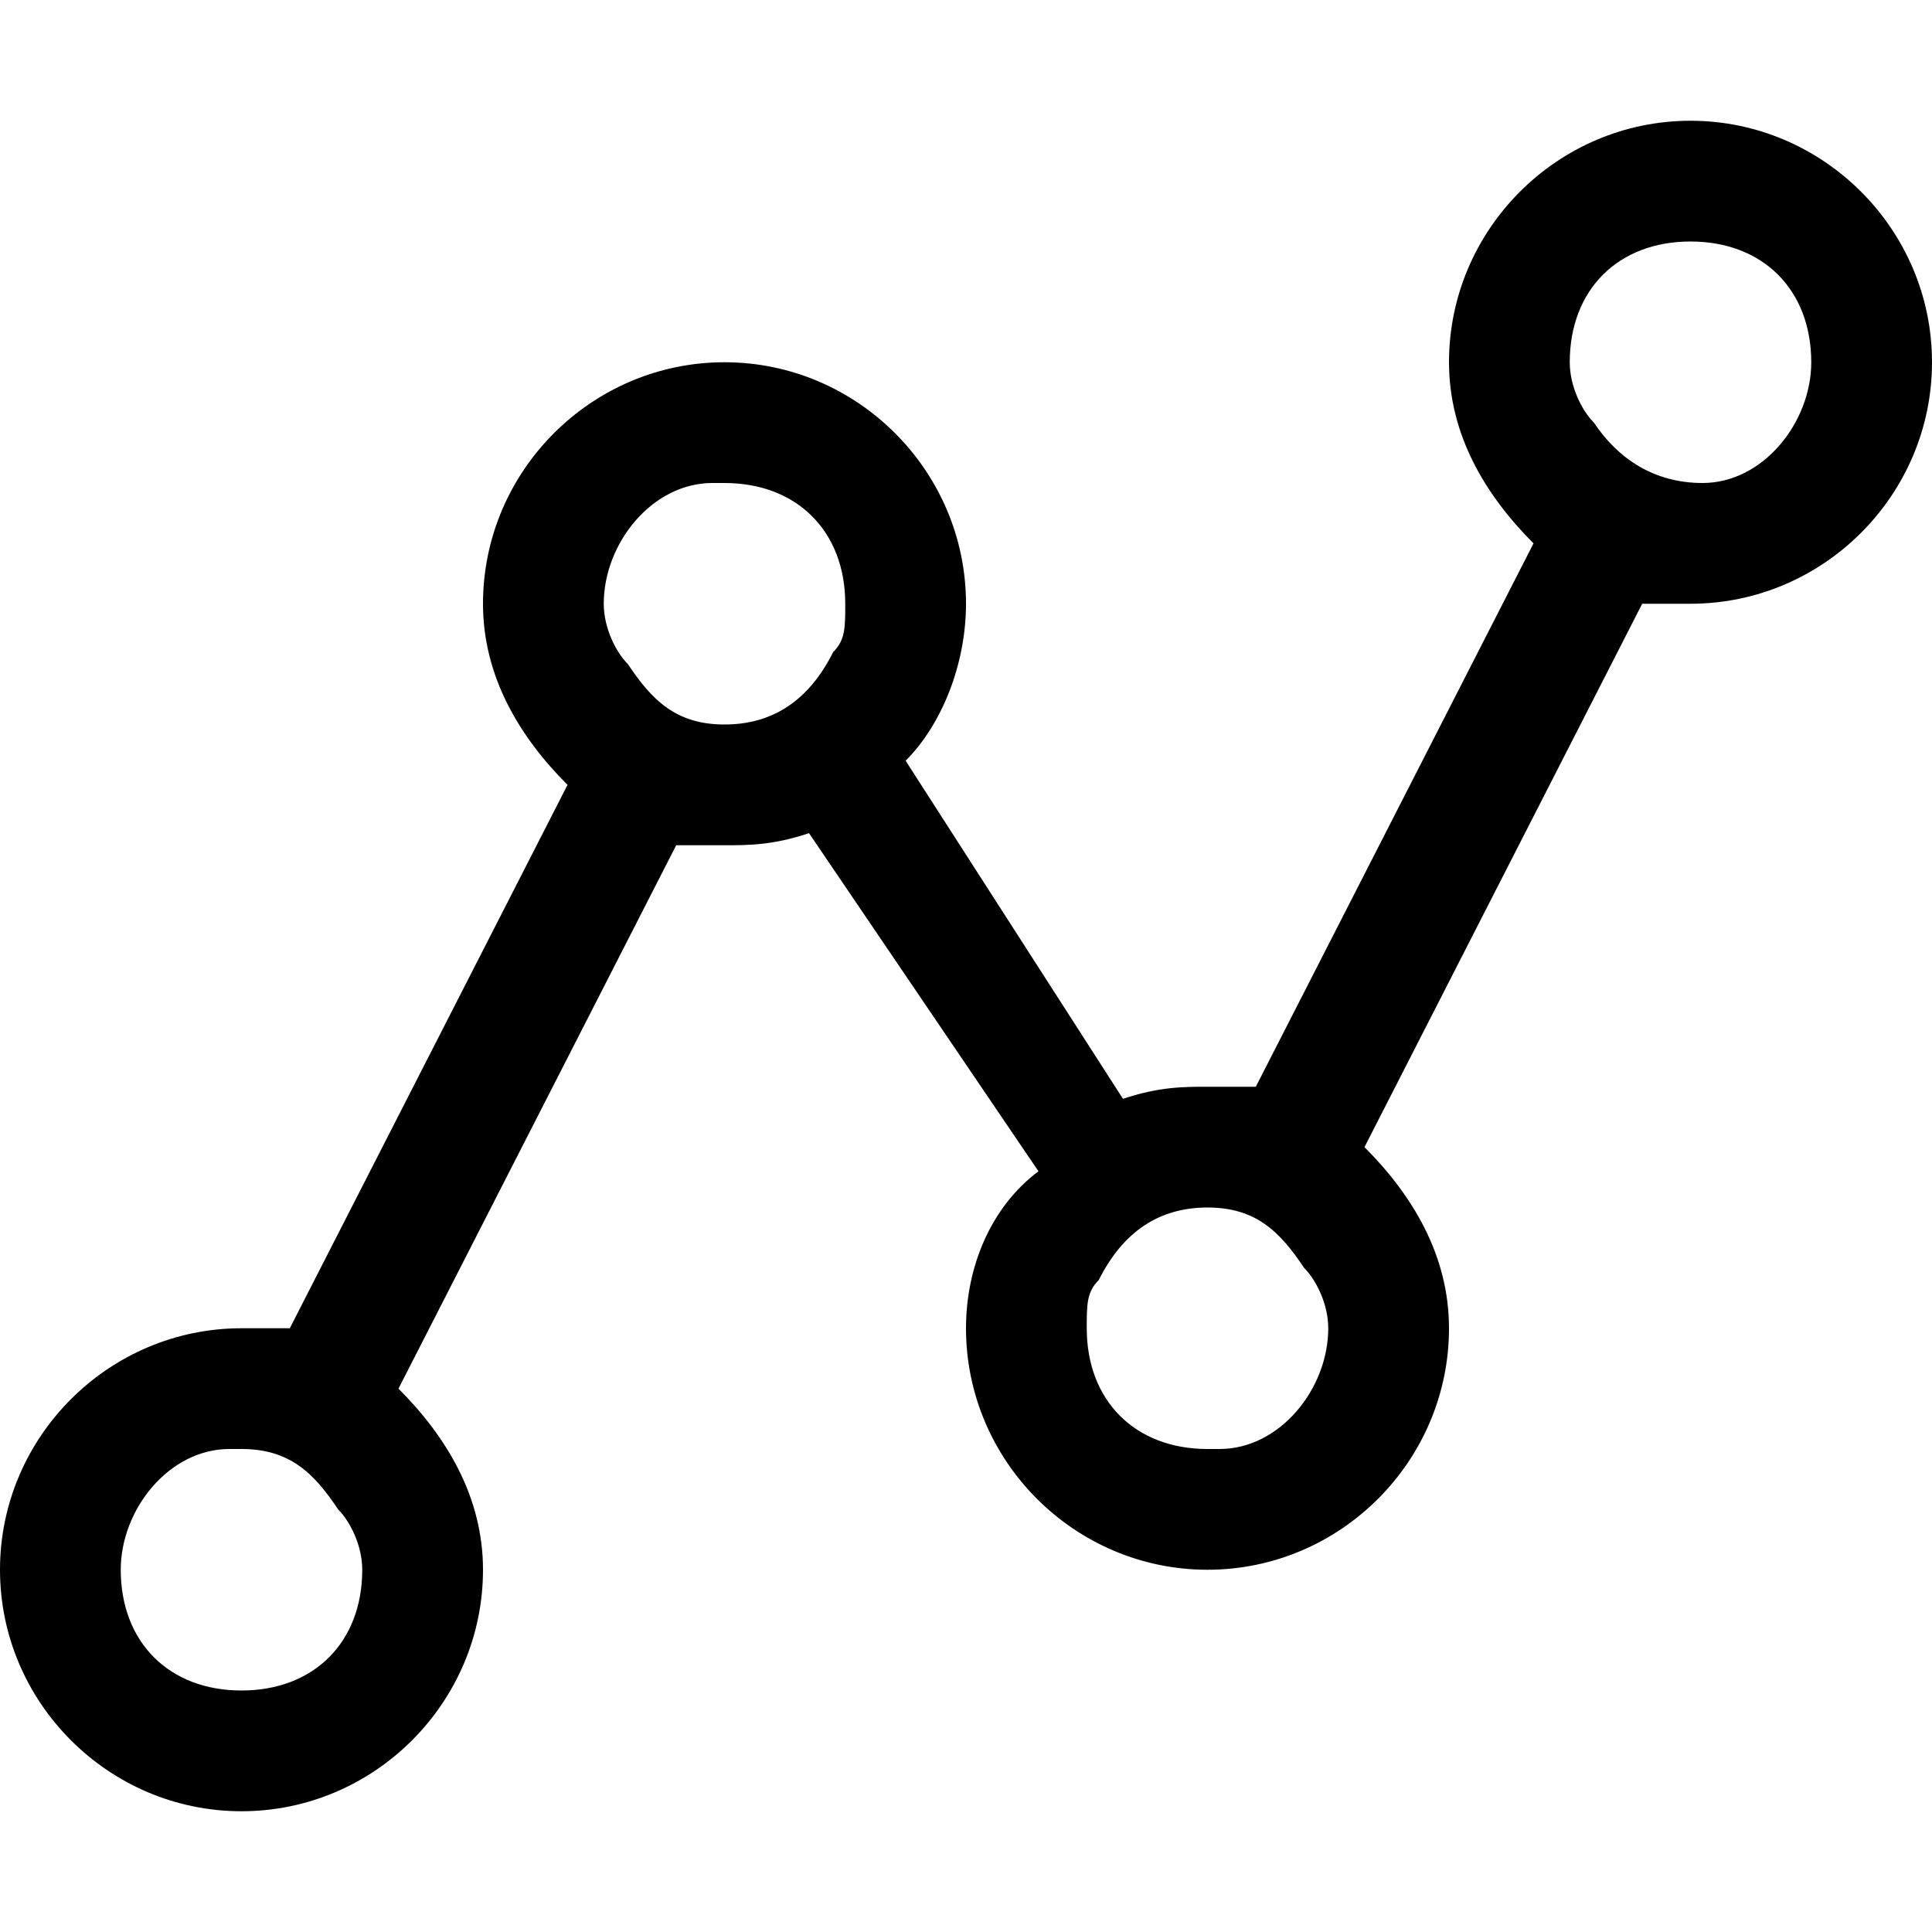 <?xml version="1.0" encoding="utf-8"?>
<!-- Generator: Adobe Illustrator 19.0.0, SVG Export Plug-In . SVG Version: 6.00 Build 0)  -->
<svg version="1.1" id="图层_1" xmlns="http://www.w3.org/2000/svg" xmlns:xlink="http://www.w3.org/1999/xlink" x="0px" y="0px"
	 viewBox="0 0 16 16" style="enable-background:new 0 0 16 16;" xml:space="preserve">
<path id="XMLID_9077_" d="M14,1c-1.1,0-2,0.9-2,2c0,0.6,0.3,1.1,0.7,1.5L10.4,9c-0.1,0-0.3,0-0.4,0C9.8,9,9.6,9,9.3,9.1L7.5,6.3
	C7.8,6,8,5.5,8,5c0-1.1-0.9-2-2-2S4,3.9,4,5c0,0.6,0.3,1.1,0.7,1.5L2.4,11c-0.1,0-0.3,0-0.4,0c-1.1,0-2,0.9-2,2s0.9,2,2,2s2-0.9,2-2
	c0-0.6-0.3-1.1-0.7-1.5L5.6,7C5.7,7,5.9,7,6,7c0.2,0,0.4,0,0.7-0.1l1.9,2.8C8.2,10,8,10.5,8,11c0,1.1,0.9,2,2,2s2-0.9,2-2
	c0-0.6-0.3-1.1-0.7-1.5L13.6,5c0.1,0,0.3,0,0.4,0c1.1,0,2-0.9,2-2S15.1,1,14,1z M3,13c0,0.6-0.4,1-1,1s-1-0.4-1-1c0-0.5,0.4-1,0.9-1
	c0,0,0,0,0.1,0c0.4,0,0.6,0.2,0.8,0.5C2.9,12.6,3,12.8,3,13z M6,6C5.6,6,5.4,5.8,5.2,5.5C5.1,5.4,5,5.2,5,5c0-0.5,0.4-1,0.9-1
	c0,0,0,0,0,0C6,4,6,4,6,4c0.6,0,1,0.4,1,1c0,0.2,0,0.3-0.1,0.4C6.7,5.8,6.4,6,6,6z M11,11c0,0.5-0.4,1-0.9,1c0,0,0,0,0,0
	c0,0,0,0-0.1,0c-0.6,0-1-0.4-1-1c0-0.2,0-0.3,0.1-0.4C9.3,10.2,9.6,10,10,10c0.4,0,0.6,0.2,0.8,0.5C10.9,10.6,11,10.8,11,11z
	 M14.1,4C14,4,14,4,14.1,4c-0.4,0-0.7-0.2-0.9-0.5C13.1,3.4,13,3.2,13,3c0-0.6,0.4-1,1-1s1,0.4,1,1C15,3.5,14.6,4,14.1,4z"/>
</svg>
